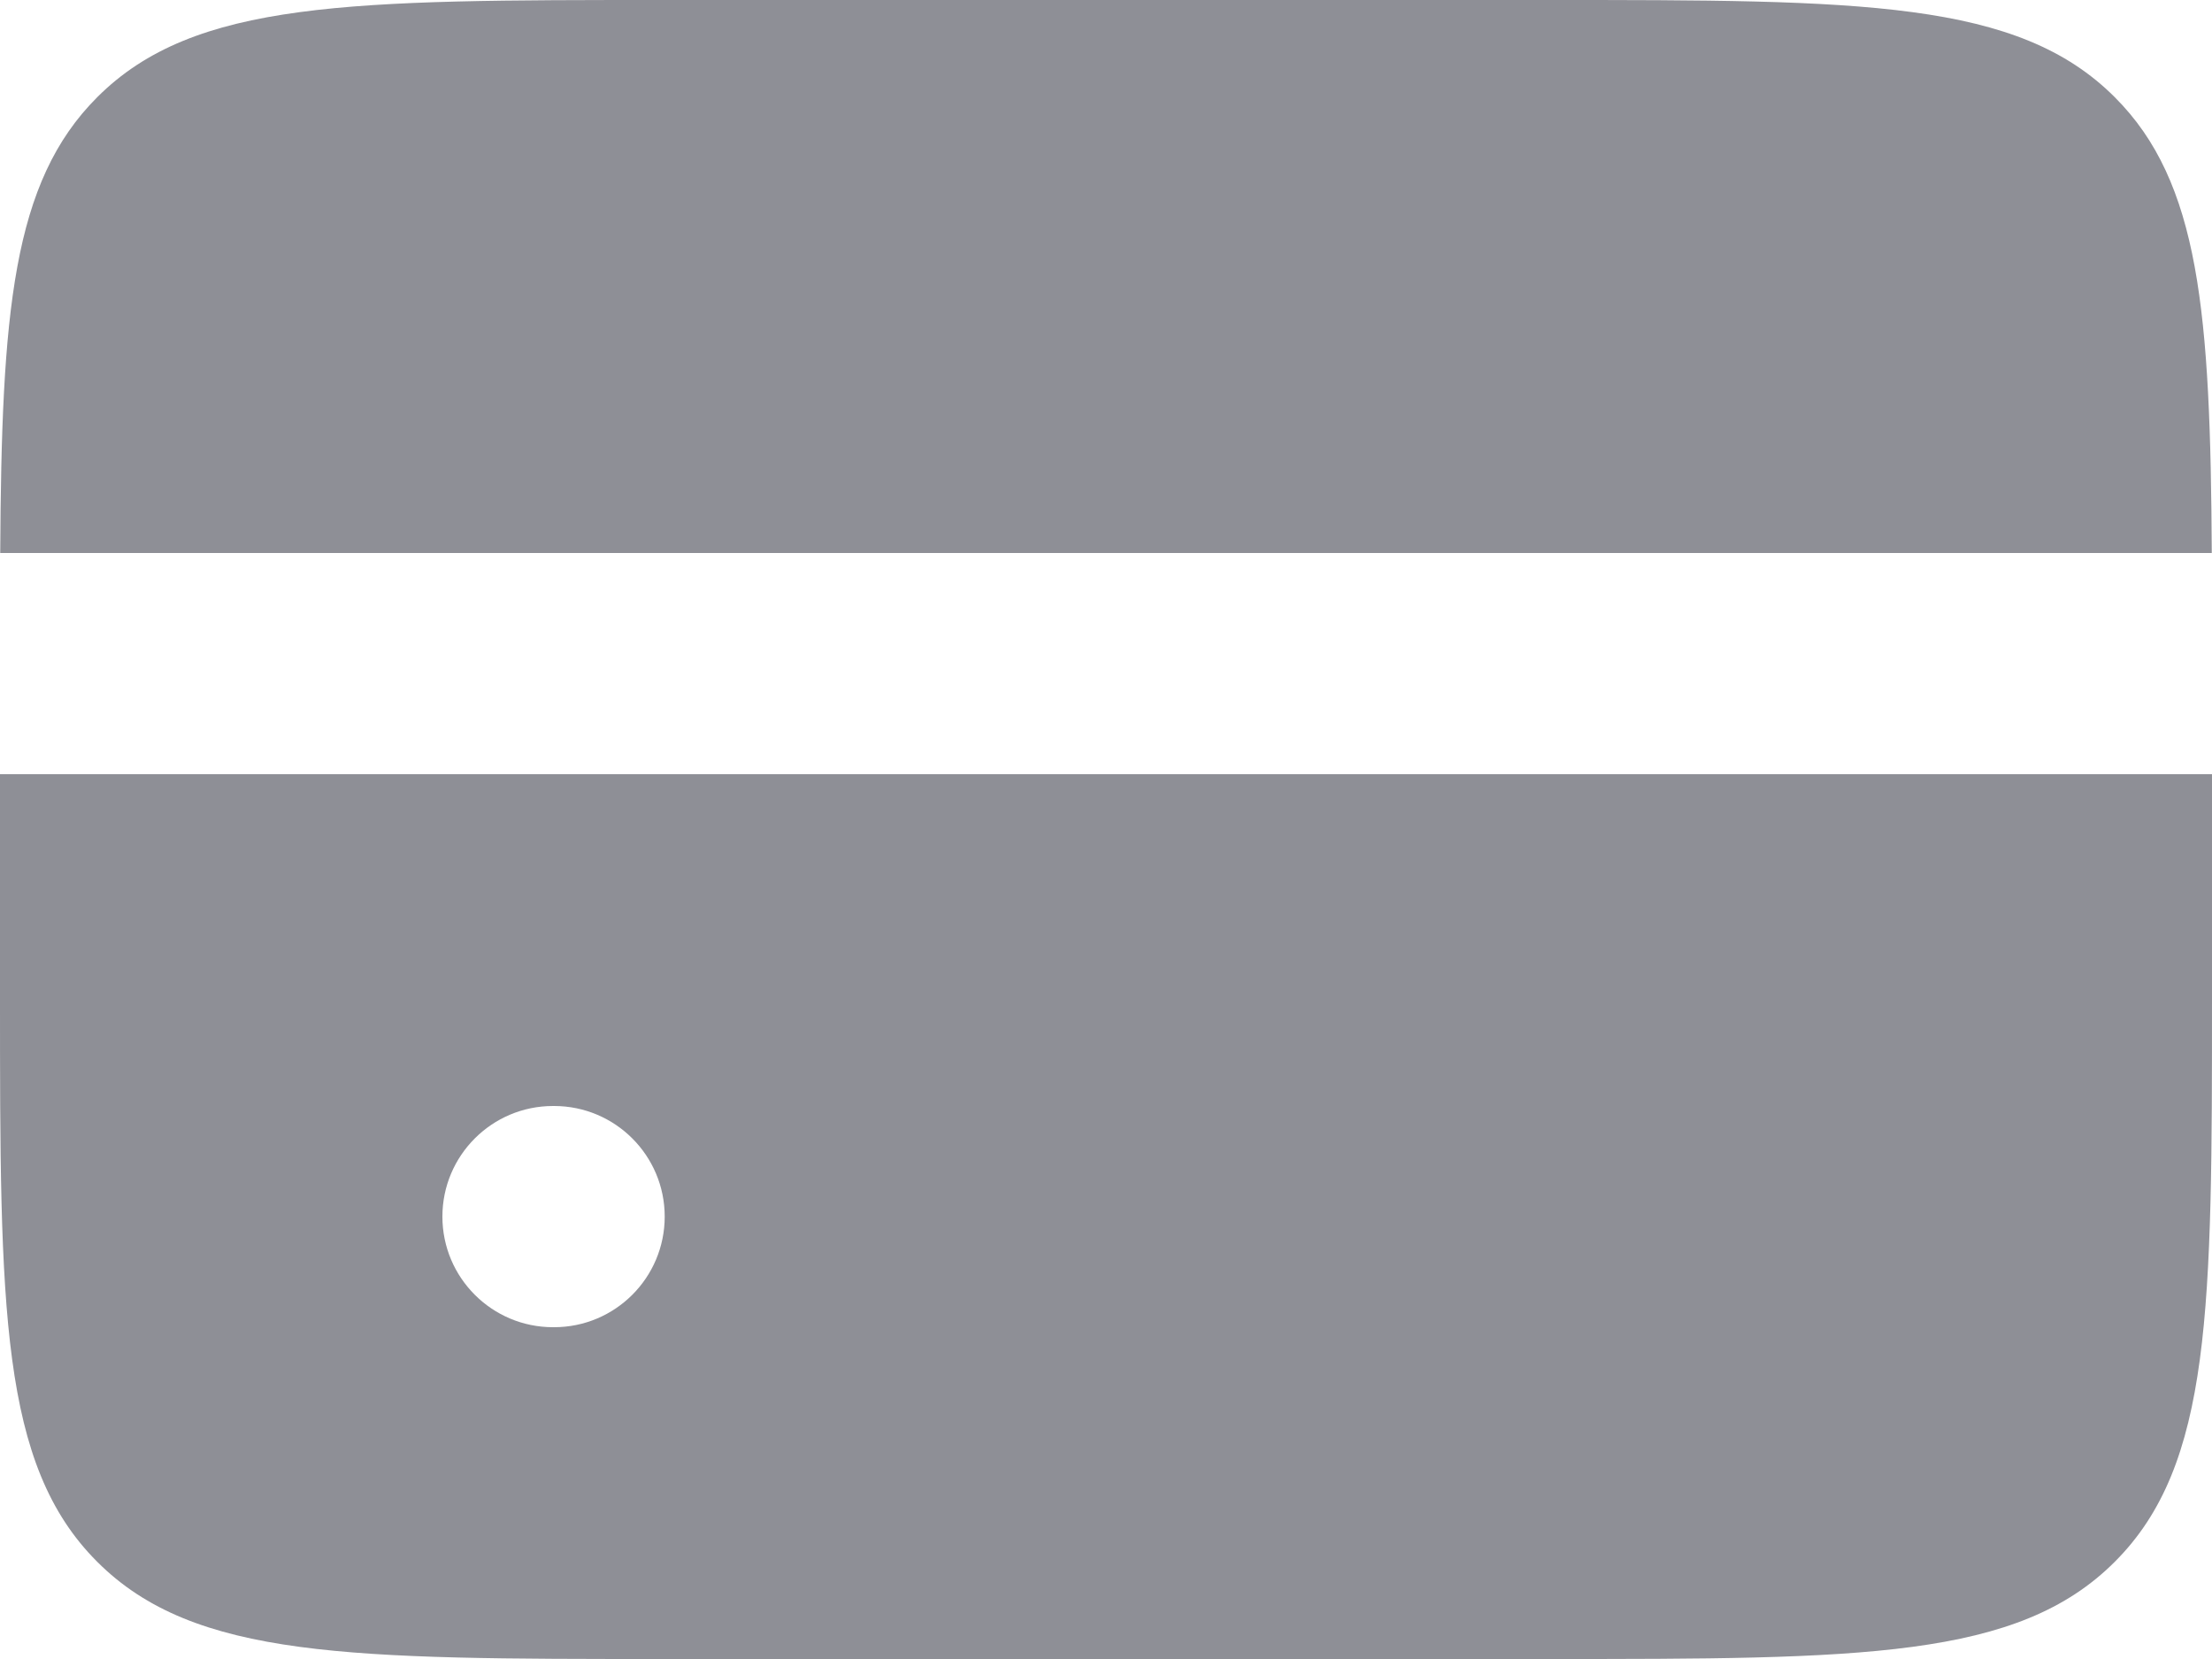 <svg width="20" height="15" viewBox="0 0 20 15" fill="none" xmlns="http://www.w3.org/2000/svg">
    <path fill-rule="evenodd" clip-rule="evenodd"
        d="M0.002 5H19.998C19.986 2.825 19.89 1.647 19.121 0.879C18.243 2.38419e-07 16.828 0 14 0H6C3.172 0 1.757 2.38419e-07 0.879 0.879C0.11 1.647 0.014 2.825 0.002 5ZM20 7H0V9C0 11.828 0 13.243 0.879 14.121C1.757 15 3.172 15 6 15H14C16.828 15 18.243 15 19.121 14.121C20 13.243 20 11.828 20 9V7ZM5 10C4.448 10 4 10.448 4 11C4 11.552 4.448 12 5 12H5.01C5.562 12 6.01 11.552 6.01 11C6.01 10.448 5.562 10 5.01 10H5Z"
        fill="#8E8F96" />
</svg>